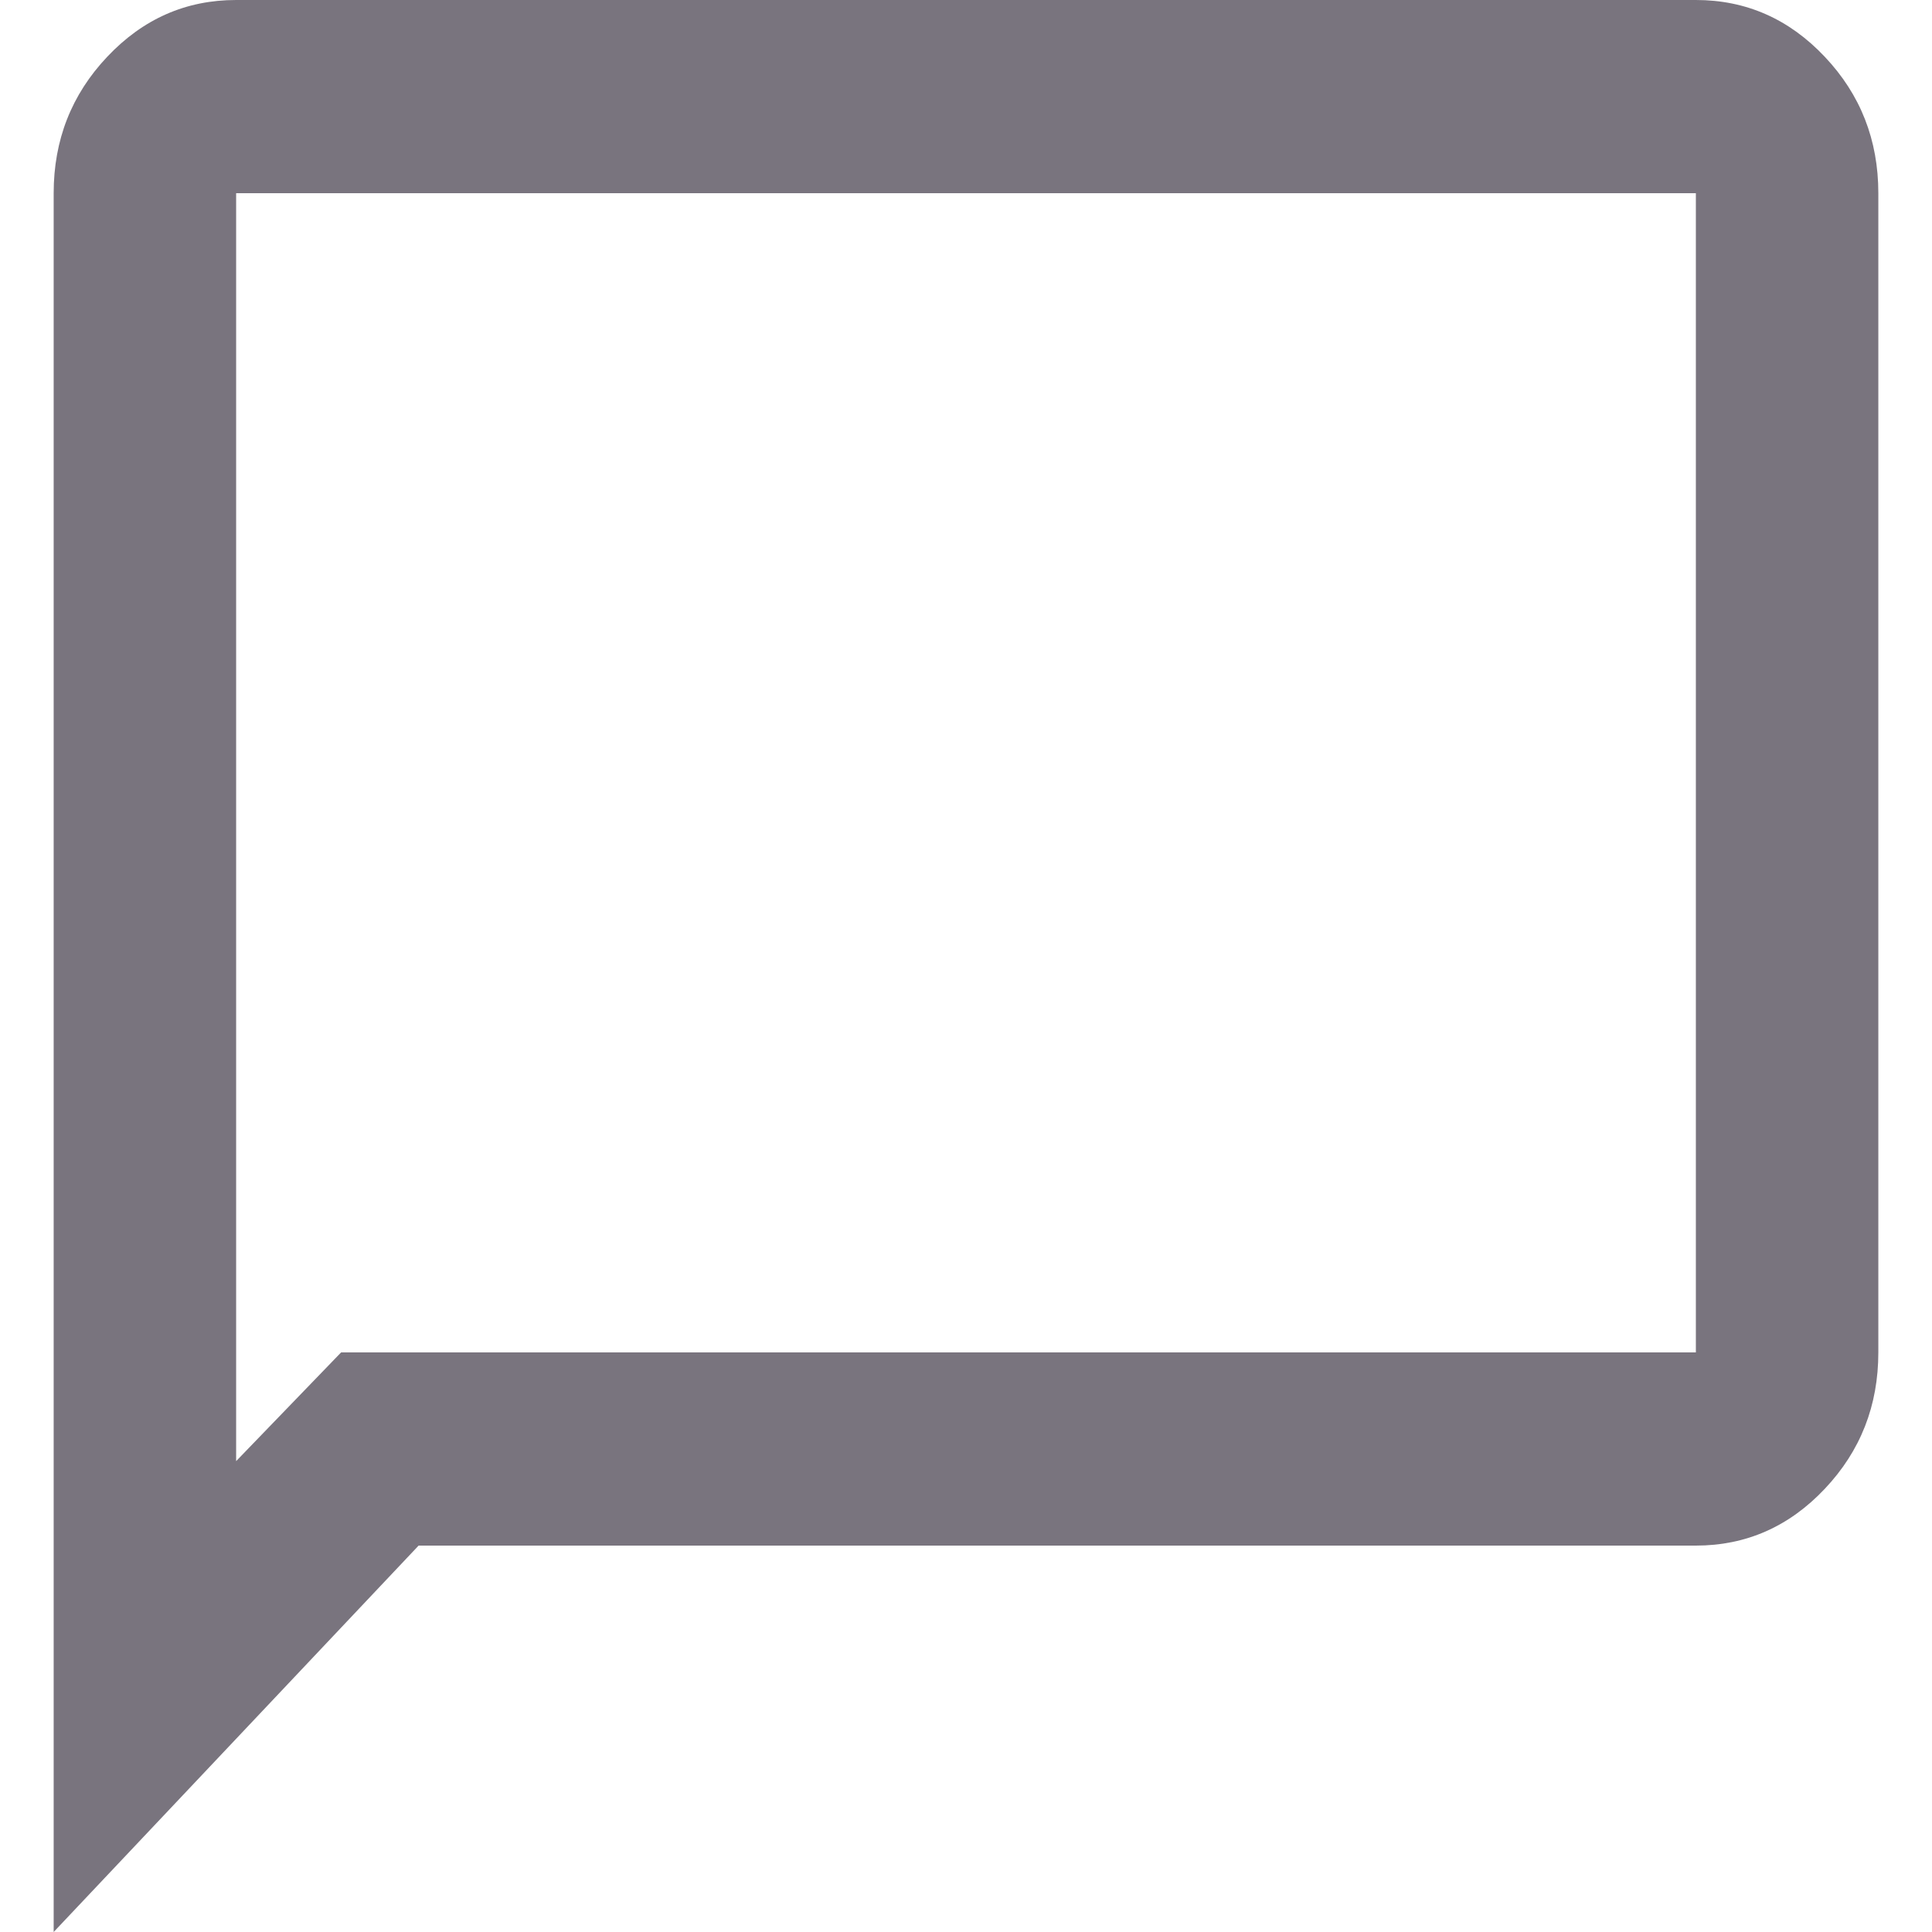 <svg width="18" height="18" viewBox="0 0 18 18" fill="none" xmlns="http://www.w3.org/2000/svg">
<path d="M0.5 18V1.8C0.5 1.305 0.666 0.881 0.999 0.529C1.332 0.176 1.732 0 2.2 0H15.8C16.267 0 16.668 0.176 17.001 0.529C17.334 0.881 17.5 1.305 17.5 1.8V12.6C17.5 13.095 17.334 13.519 17.001 13.871C16.668 14.224 16.267 14.4 15.8 14.4H3.9L0.5 18ZM3.178 12.6H15.8V1.8H2.2V13.613L3.178 12.6Z" fill="#79747E"/>
</svg>
